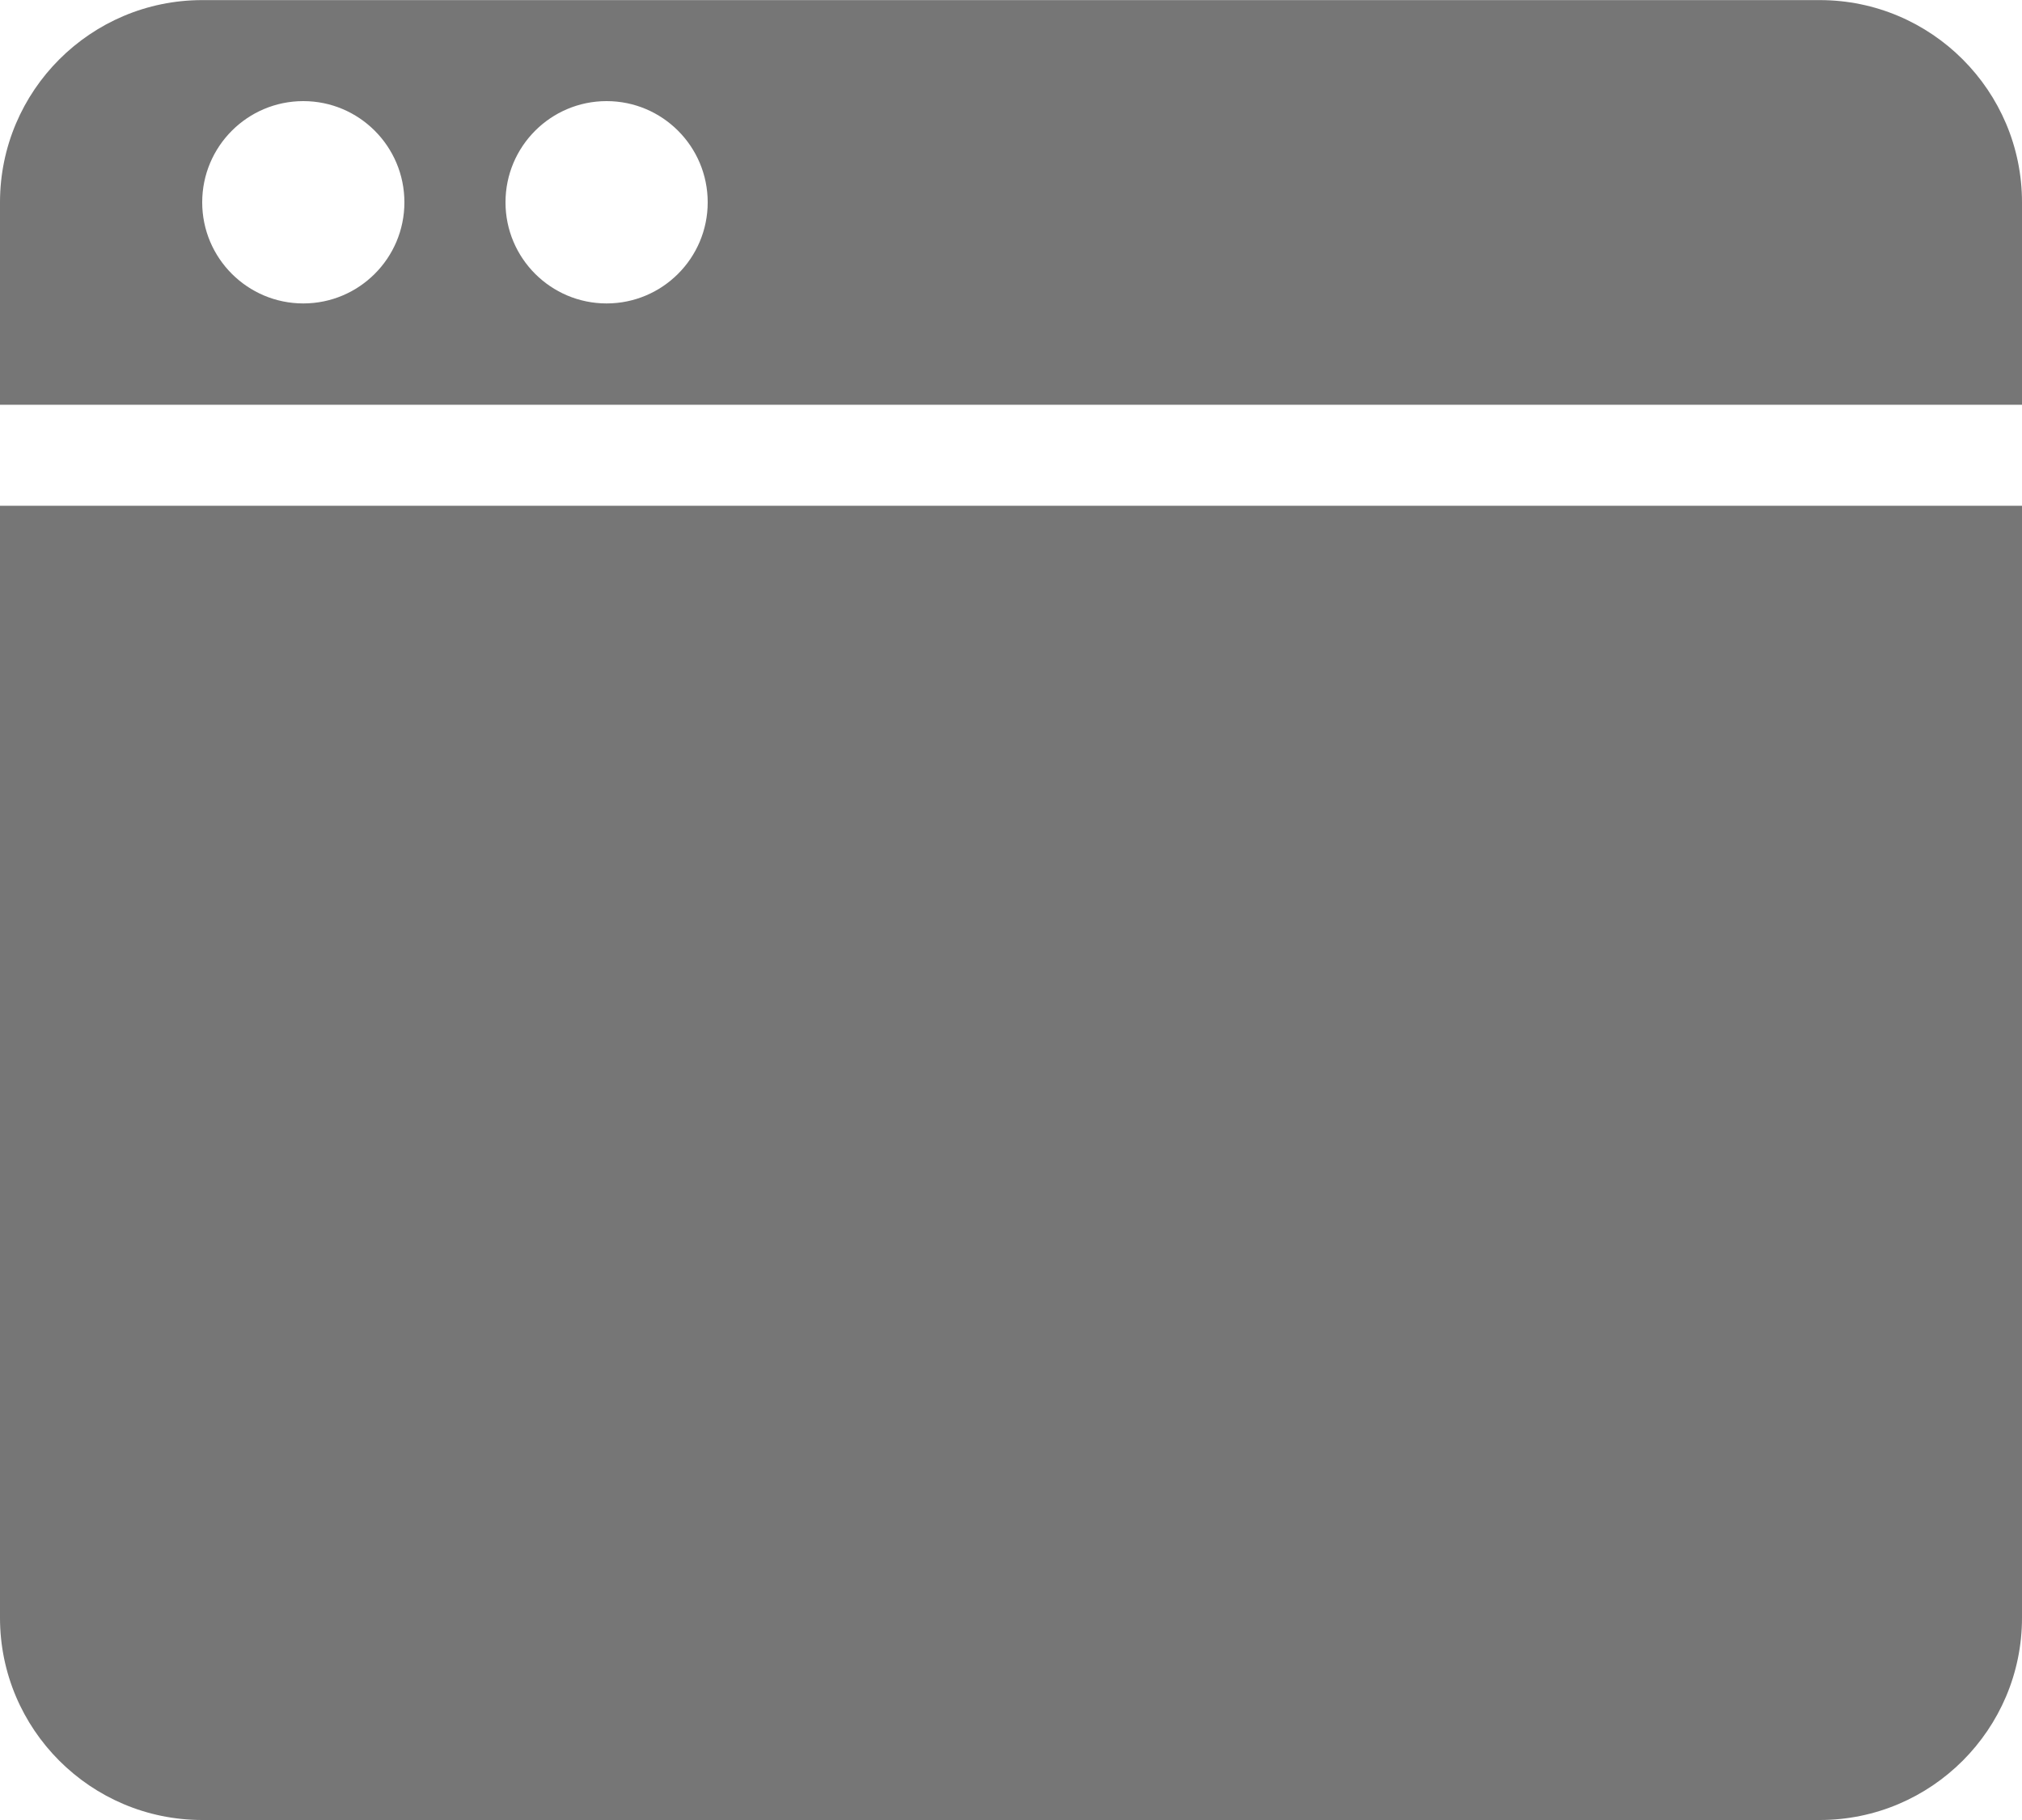 <?xml version="1.0" encoding="UTF-8"?>
<svg width="20px" height="18px" viewBox="0 0 20 18" version="1.1" xmlns="http://www.w3.org/2000/svg" xmlns:xlink="http://www.w3.org/1999/xlink">
    <!-- Generator: Sketch 42 (36781) - http://www.bohemiancoding.com/sketch -->
    <title>Fill 511 + Fill 512</title>
    <desc>Created with Sketch.</desc>
    <defs></defs>
    <g id="Page-1" stroke="none" stroke-width="1" fill="none" fill-rule="evenodd">
        <g id="Solid-Icons" transform="translate(-386, -915)" fill="#767676">
            <g id="Fill-511-+-Fill-512" transform="translate(386, 915)">
                <path d="M3,1 C3.552,1 4,1.448 4,2.001 C4,2.553 3.552,3.001 3,3.001 C2.448,3.001 2,2.553 2,2.001 C2,1.448 2.448,1 3,1 L3,1 Z M6,1 C6.552,1 7,1.448 7,2.001 C7,2.553 6.552,3.001 6,3.001 C5.448,3.001 5,2.553 5,2.001 C5,1.448 5.448,1 6,1 L6,1 Z M20,4.003 L20,2.001 C20,0.898 19.103,0.001 18,0.001 L2,0.001 C0.897,0.001 0,0.898 0,2.001 L0,4.003 L20,4.003 Z" id="Fill-511"></path>
                <path d="M0,5.002 L0,16 C0,17.103 0.897,18 2,18 L18,18 C19.103,18 20,17.103 20,16 L20,5.002 L0,5.002 Z" id="Fill-512"></path>
            </g>
        </g>
    </g>
</svg>